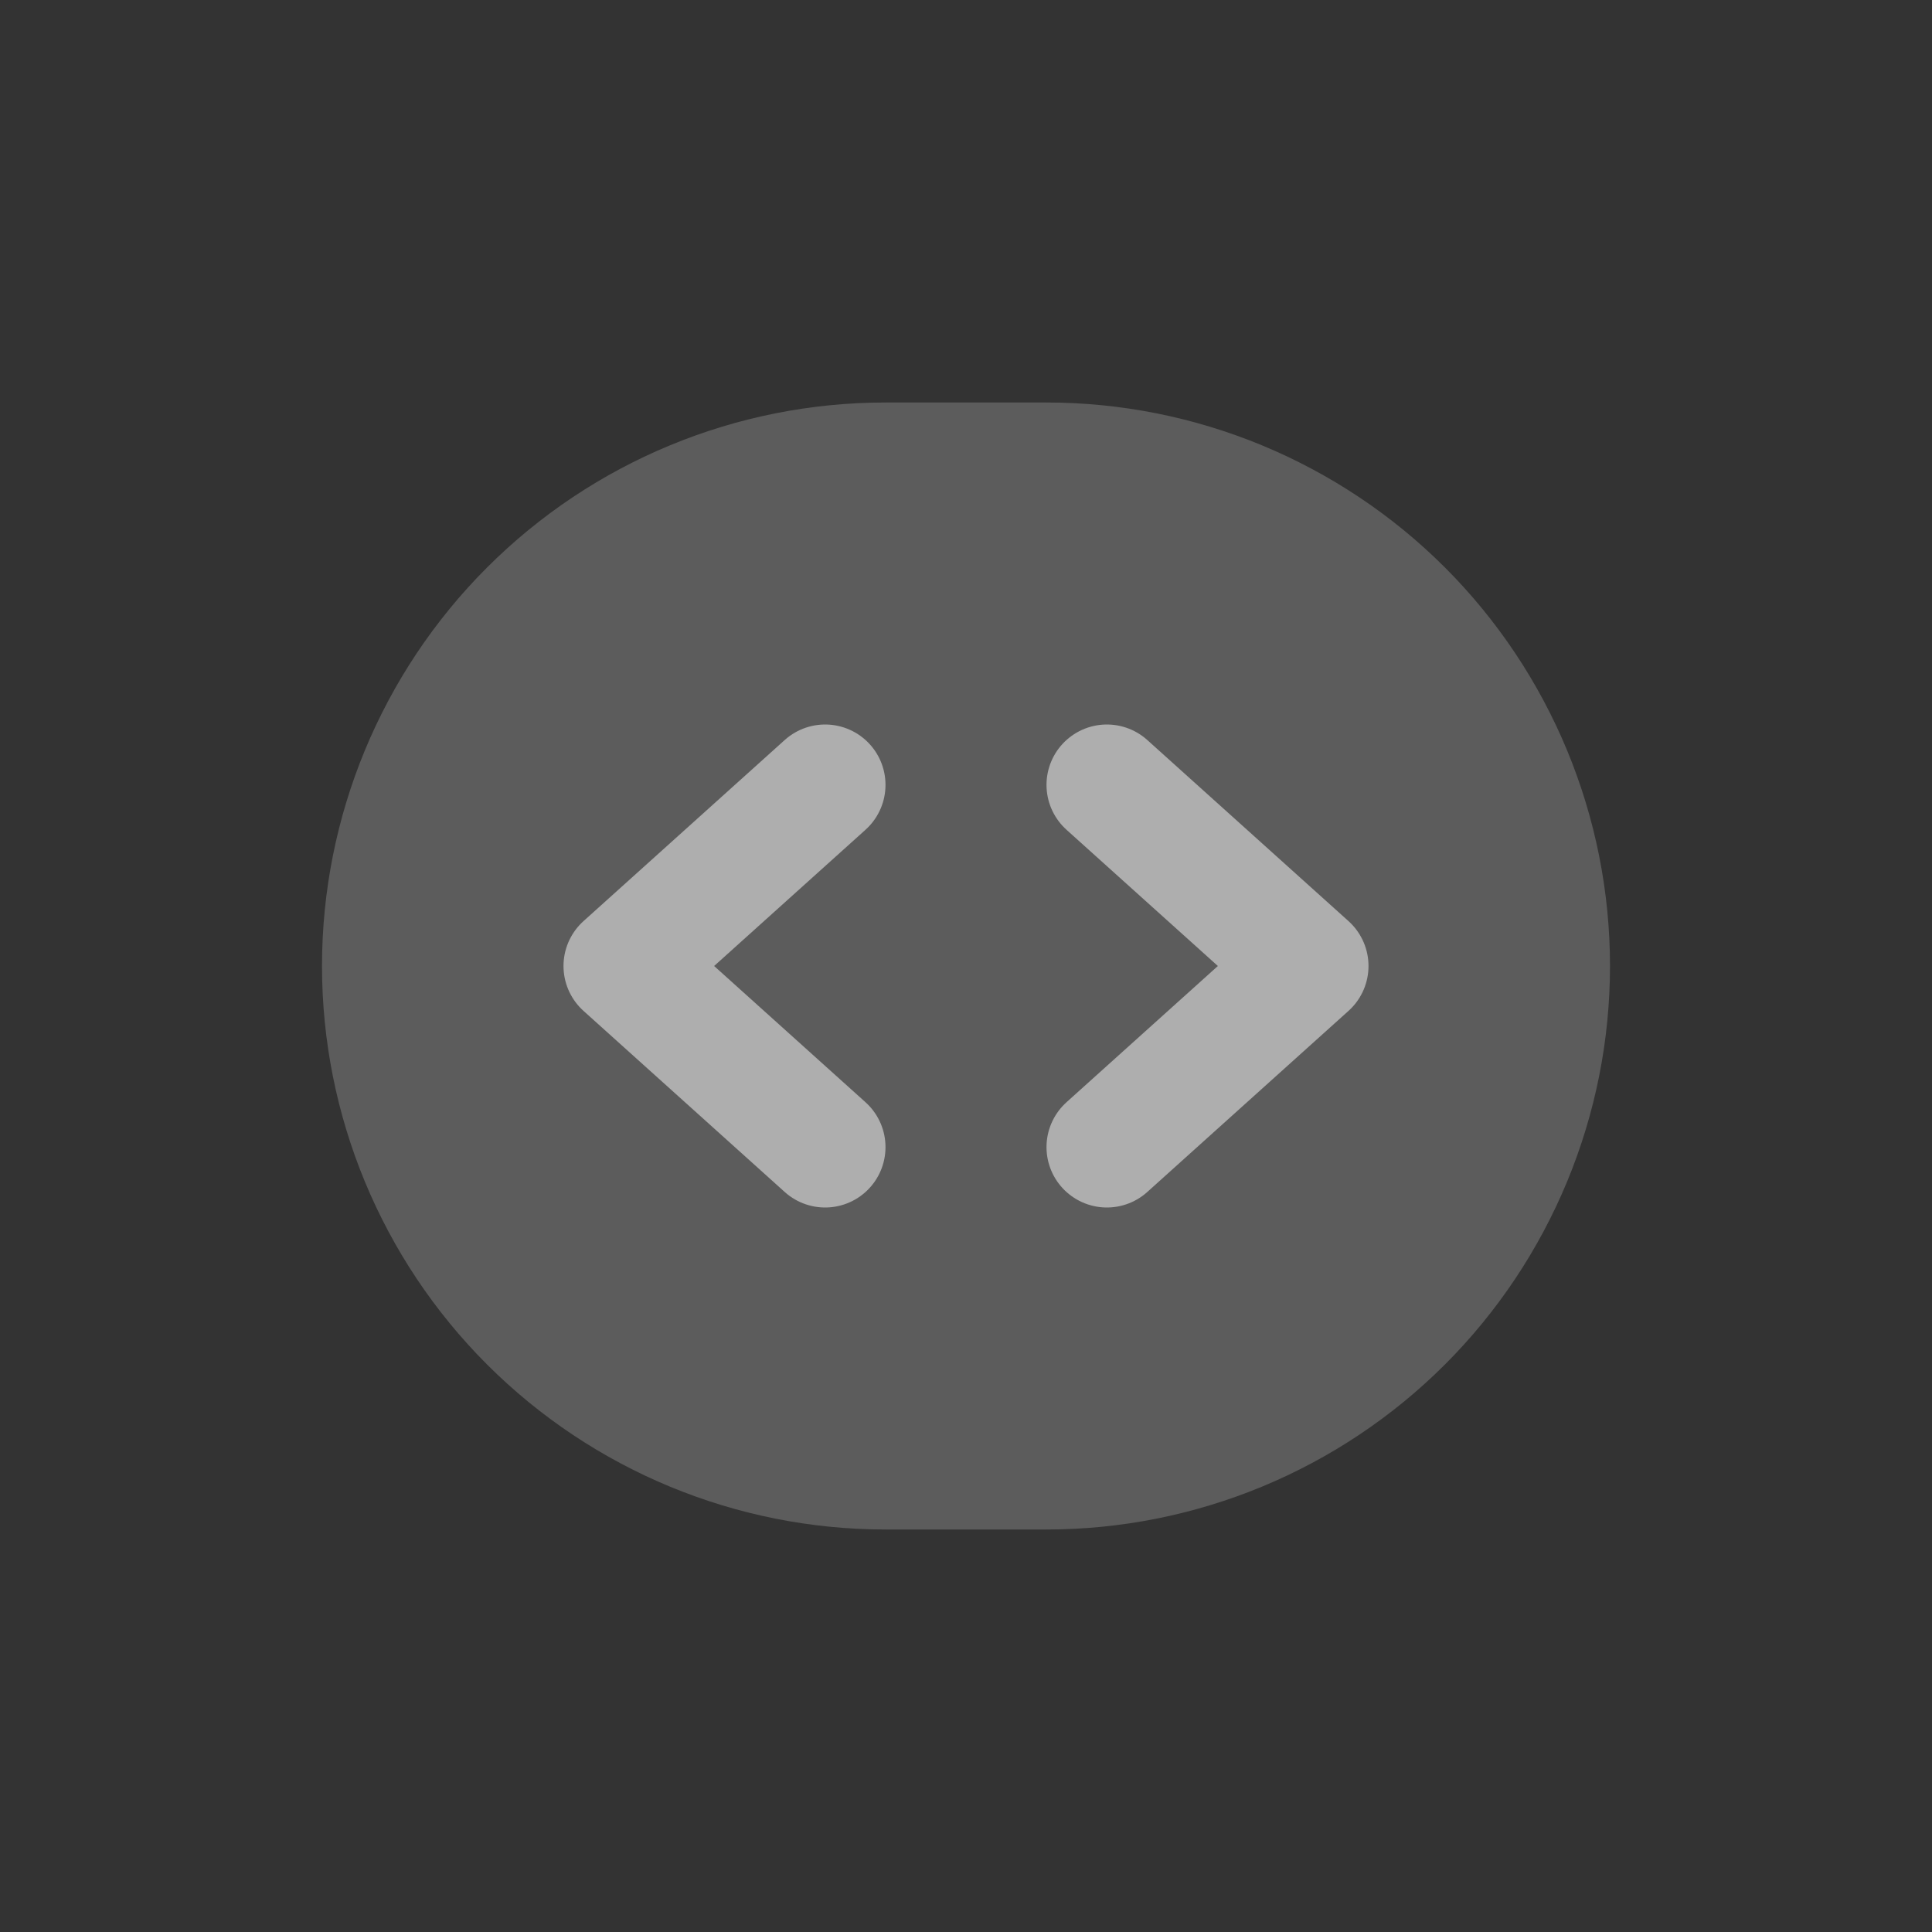 <svg width="24" height="24" viewBox="0 0 24 24" fill="none" xmlns="http://www.w3.org/2000/svg">
<rect x="0" y="0" width="24" height="24" fill="#333333" stroke="none"/>
<path opacity="0.2" d="M4 12C4 10.143 4.737 8.363 6.05 7.05C7.363 5.737 9.143 5 11 5H13C13.919 5 14.829 5.181 15.679 5.533C16.528 5.885 17.3 6.4 17.95 7.05C18.6 7.7 19.115 8.472 19.467 9.321C19.819 10.171 20 11.081 20 12C20 12.919 19.819 13.829 19.467 14.679C19.115 15.528 18.6 16.3 17.95 16.95C17.3 17.6 16.528 18.115 15.679 18.467C14.829 18.819 13.919 19 13 19H11C9.143 19 7.363 18.262 6.05 16.95C4.737 15.637 4 13.857 4 12Z" fill="white"/>
<path opacity="0.5" d="M10.25 9.75L7.75 12L10.25 14.25" stroke="white" stroke-width="1.5" stroke-linecap="round" stroke-linejoin="round"/>
<path opacity="0.5" d="M13.75 9.75L16.25 12L13.75 14.25" stroke="white" stroke-width="1.5" stroke-linecap="round" stroke-linejoin="round"/>
</svg>
